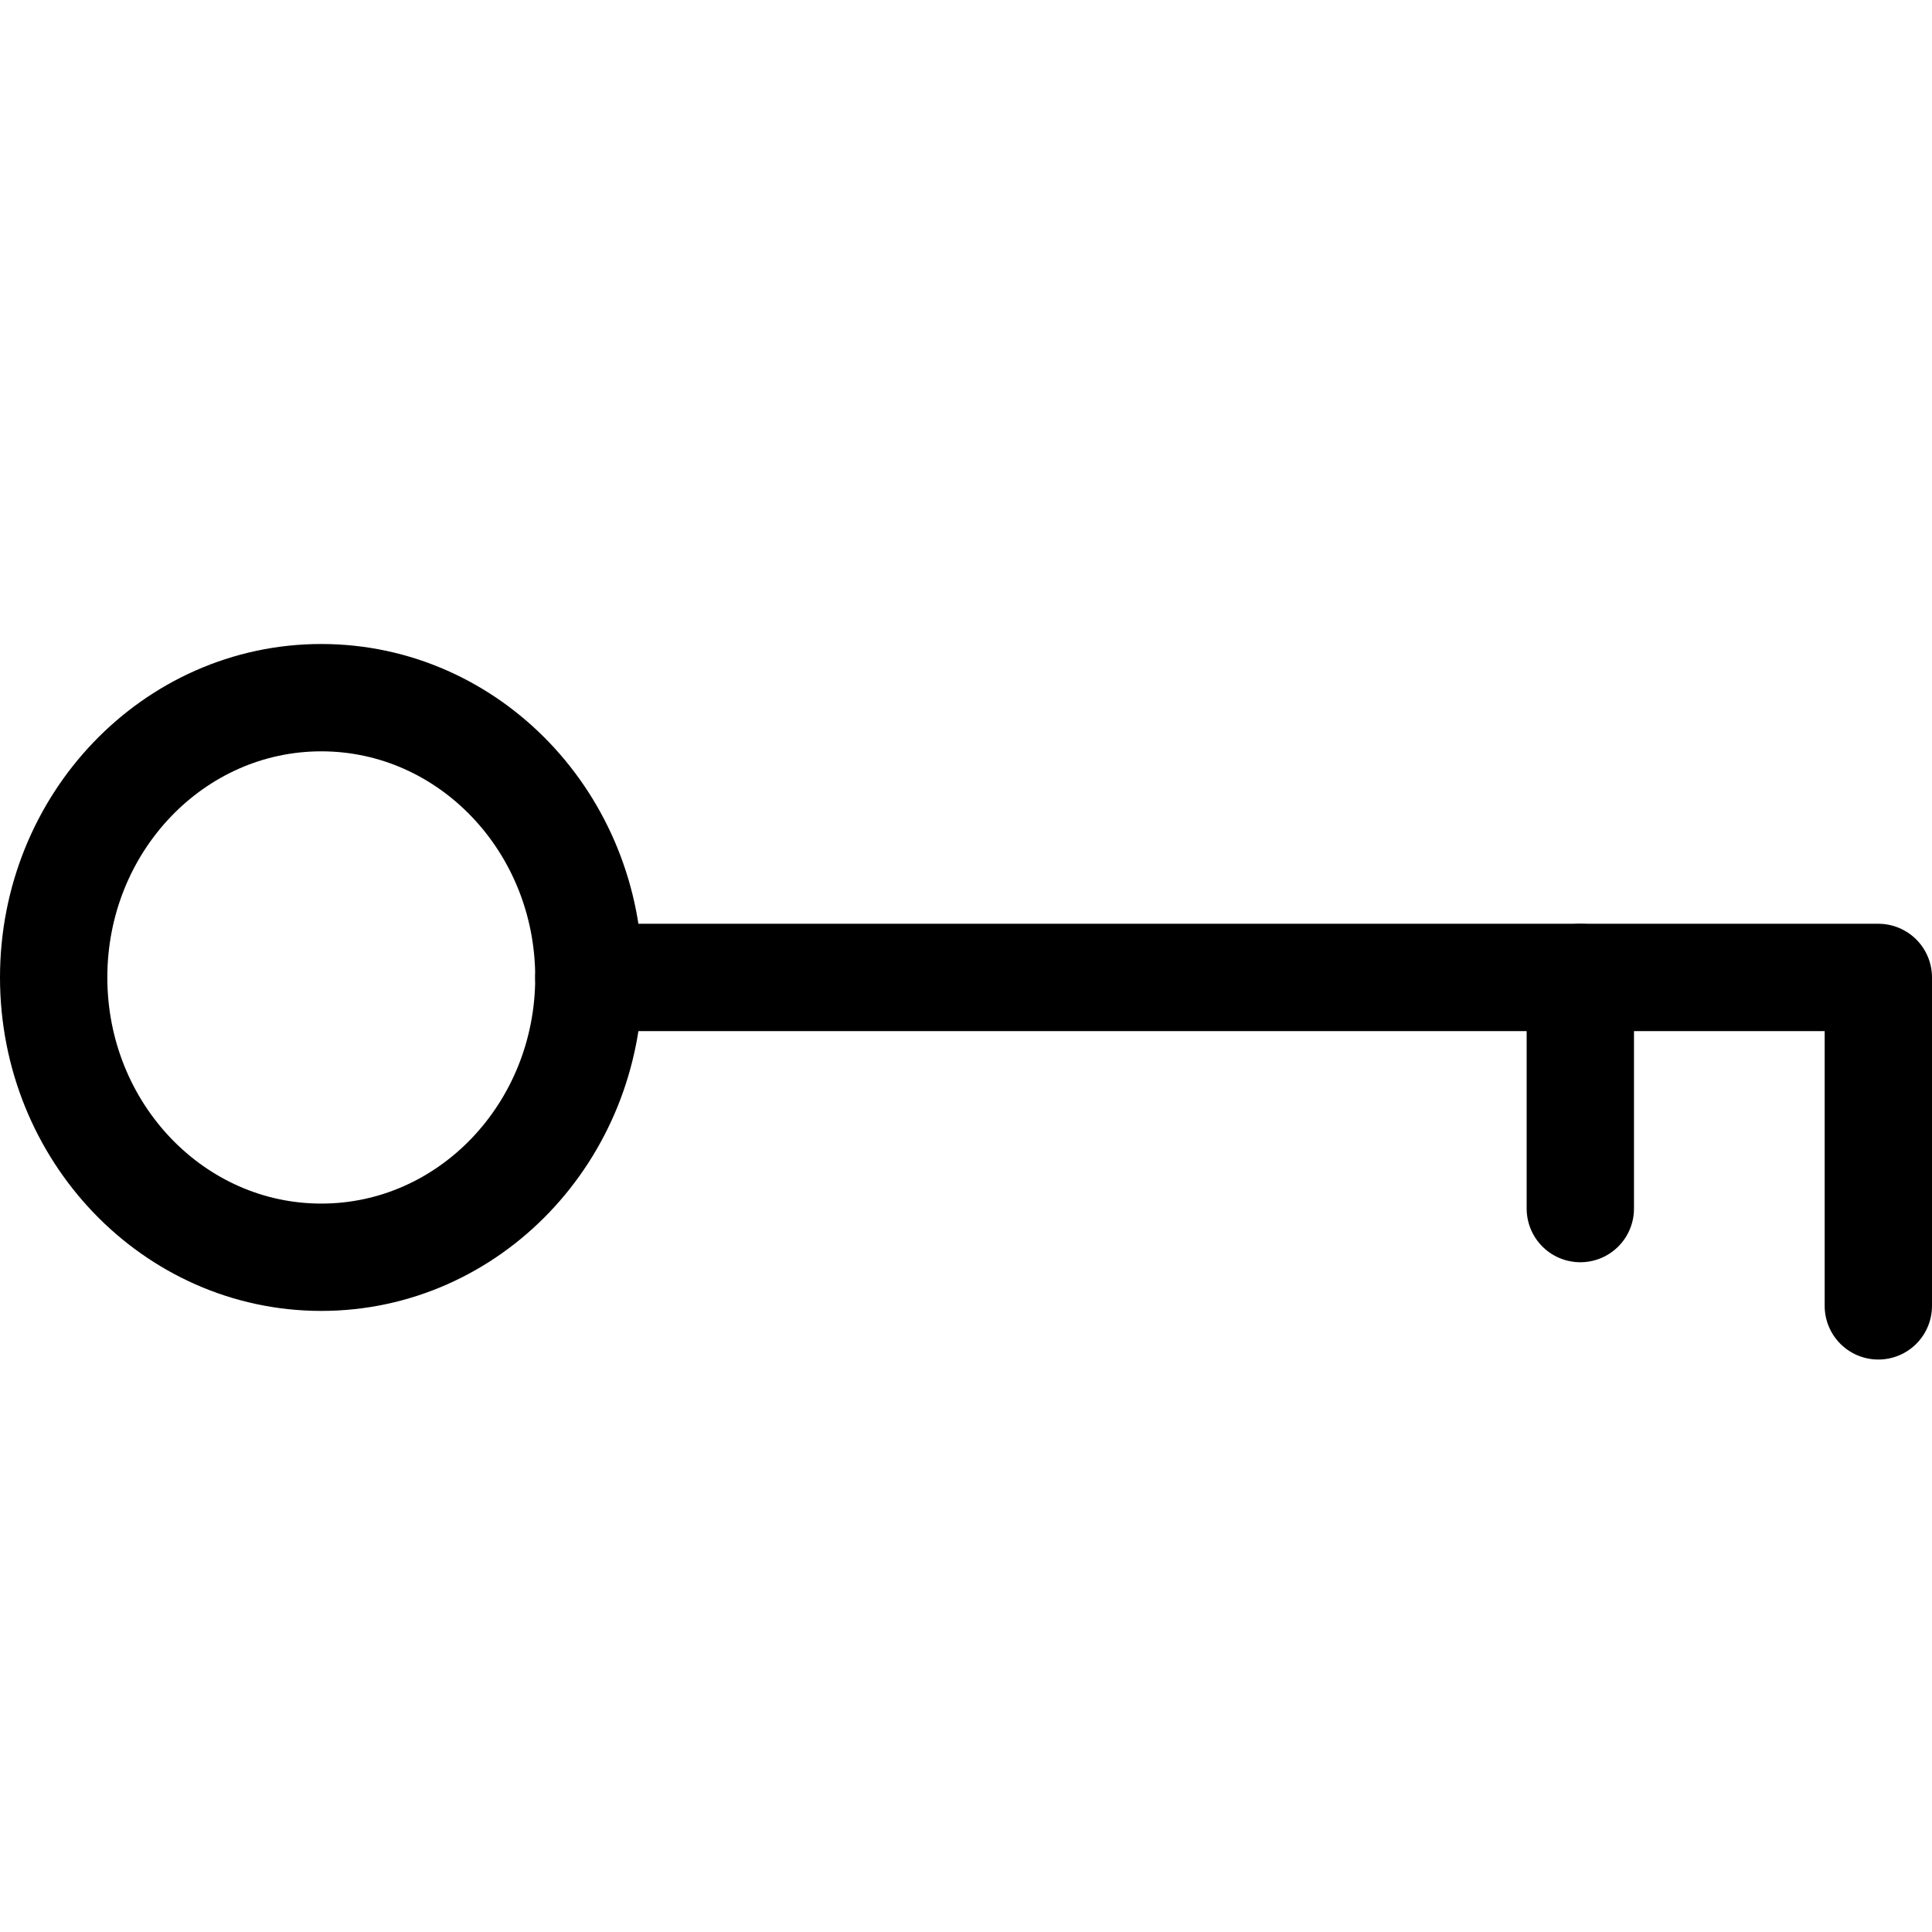 <svg width="36" height="36" viewBox="0 0 36 36" fill="none" xmlns="http://www.w3.org/2000/svg">
<path d="M5.987 23.427C8.741 23.427 10.973 21.093 10.973 18.213C10.973 15.334 8.741 13 5.987 13C3.233 13 1 15.334 1 18.213C1 21.093 3.233 23.427 5.987 23.427Z" stroke="black" stroke-width="2" stroke-miterlimit="10" stroke-linecap="round" stroke-linejoin="round"/>
<path d="M10.973 18.213H35V24.333" stroke="black" stroke-width="2" stroke-miterlimit="10" stroke-linecap="round" stroke-linejoin="round"/>
<path d="M29.447 18.213V22.52" stroke="black" stroke-width="2" stroke-miterlimit="10" stroke-linecap="round" stroke-linejoin="round"/>
</svg>
